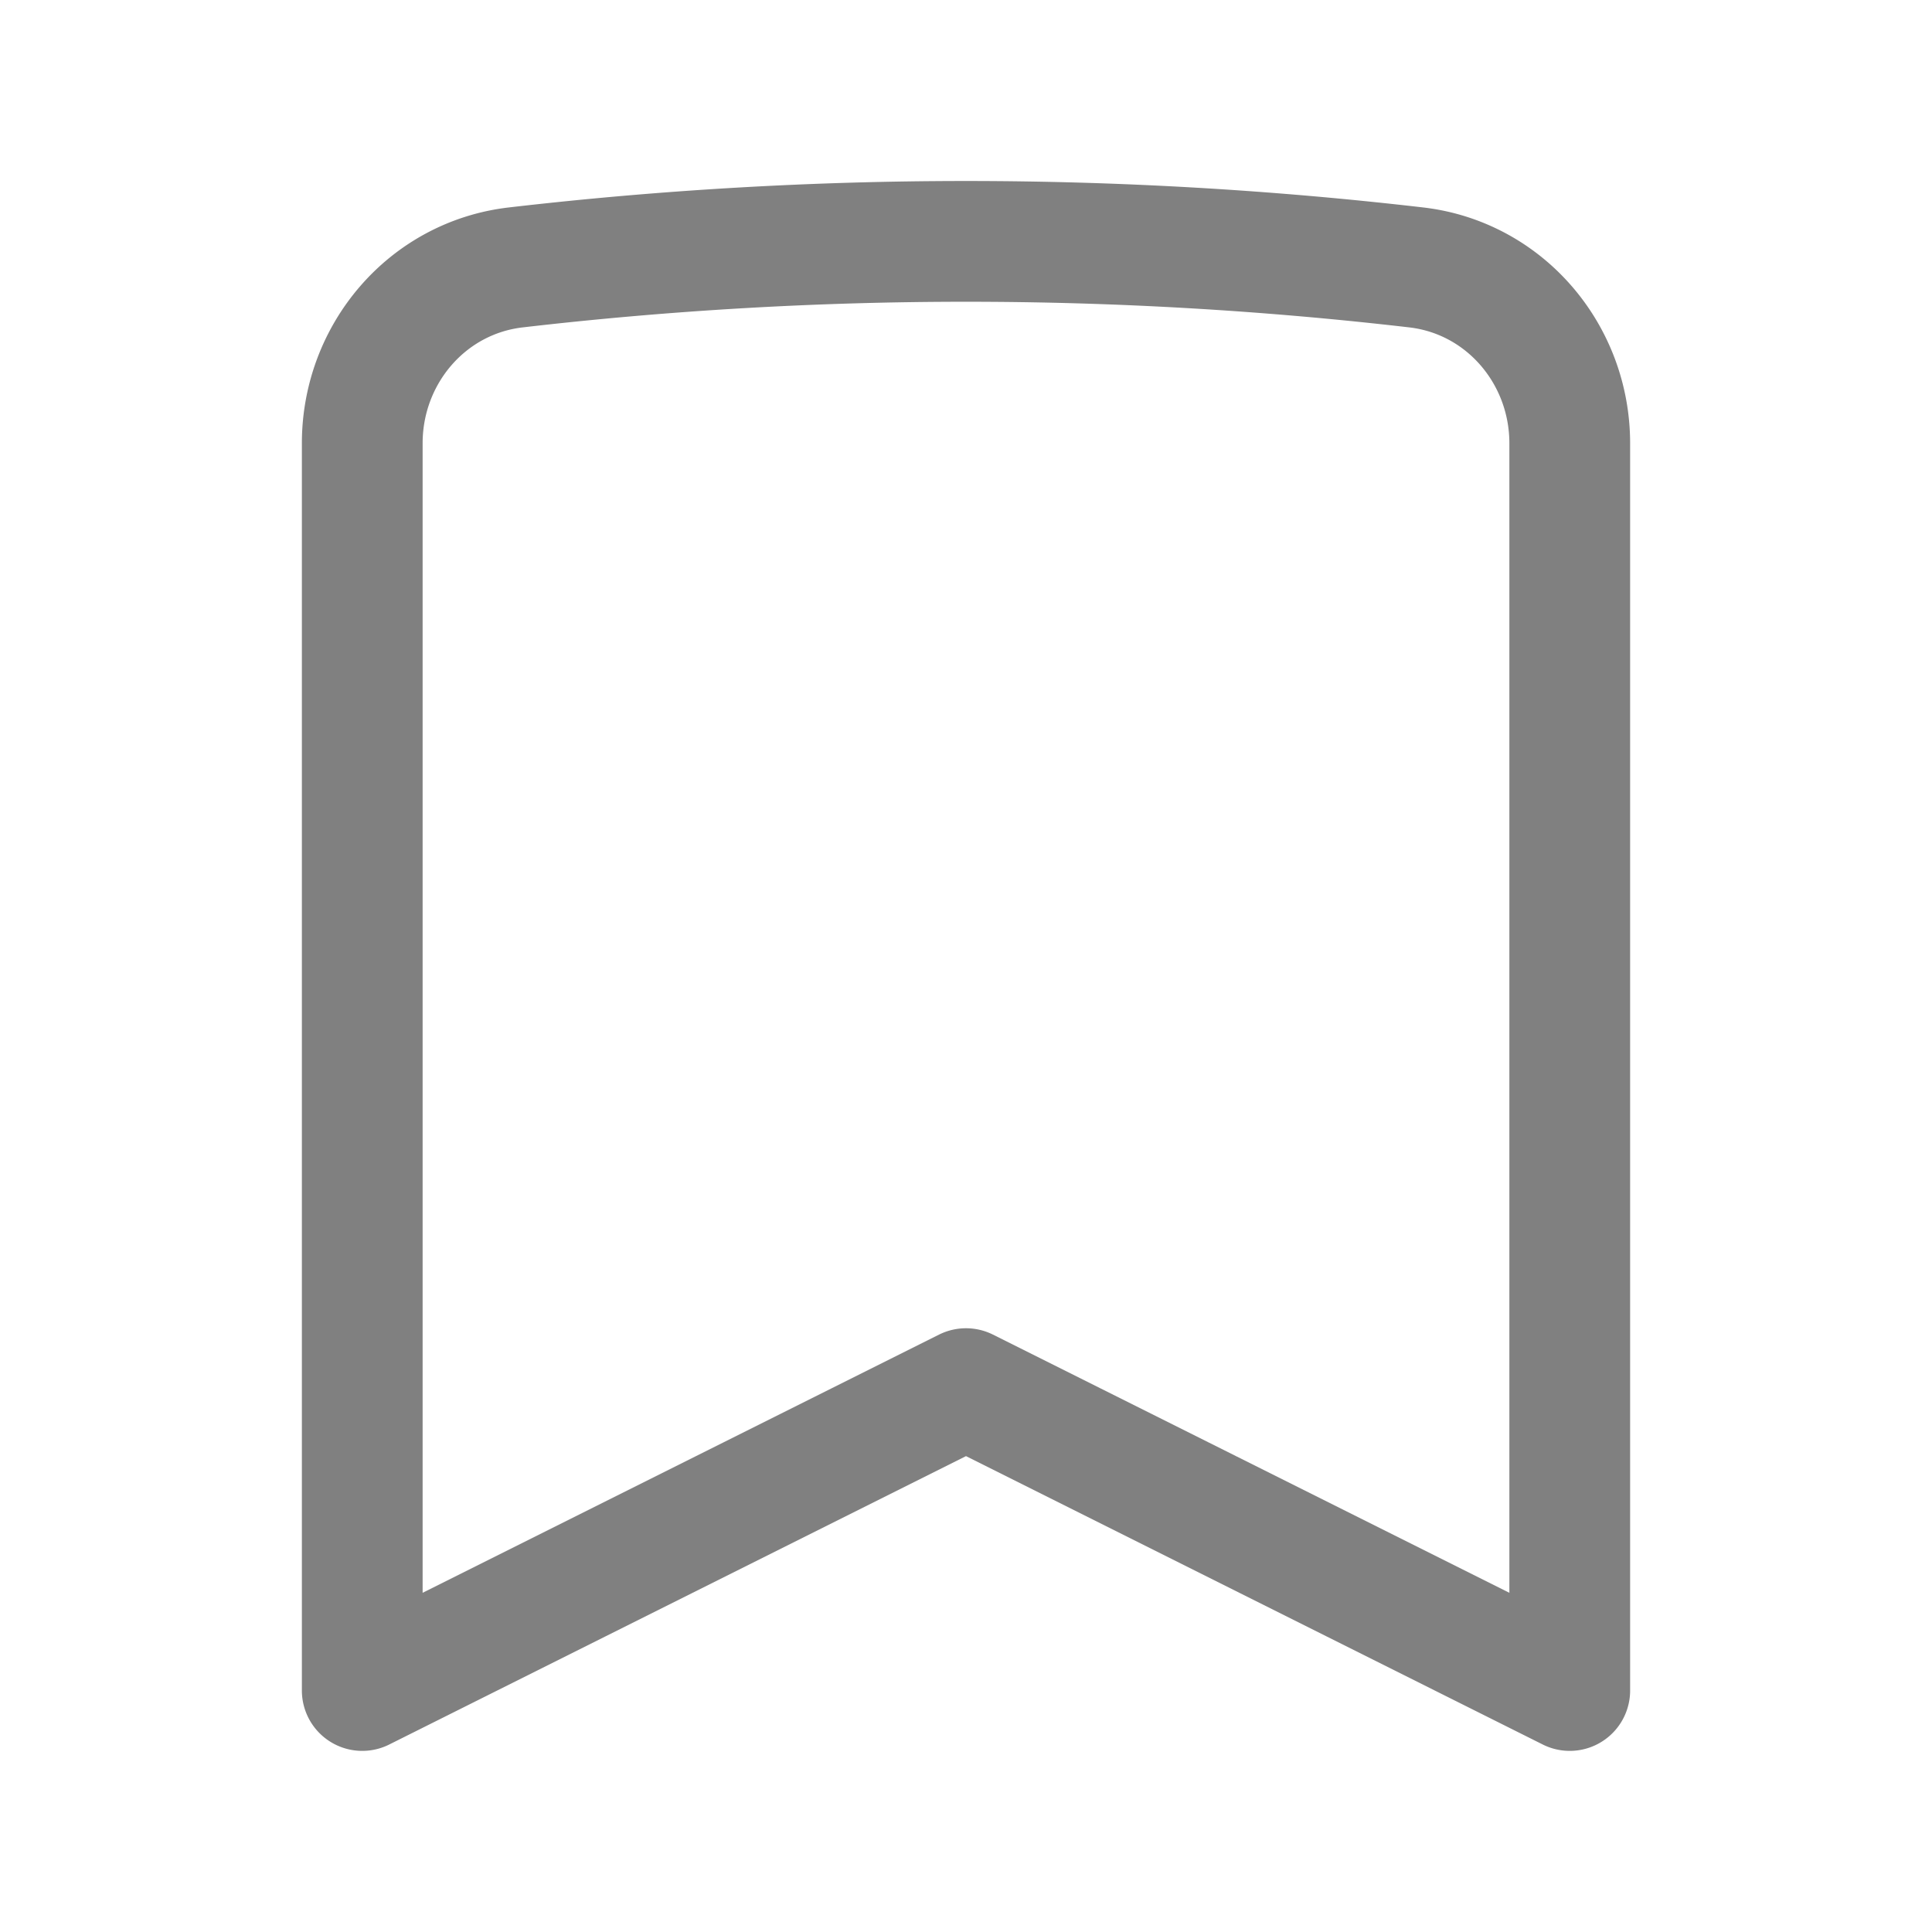 <svg xmlns="http://www.w3.org/2000/svg" fill="none" viewBox="0 0 24 24" stroke-width="1.5" stroke="gray" class="size-6">
  <path stroke-linecap="round" stroke-linejoin="round" d="M17.593 3.322c1.1.128 1.907 1.077 1.907 2.185V21L12 17.25 4.5 21V5.507c0-1.108.806-2.057 1.907-2.185a48.507 48.507 0 0 1 11.186 0Z" />
</svg>
